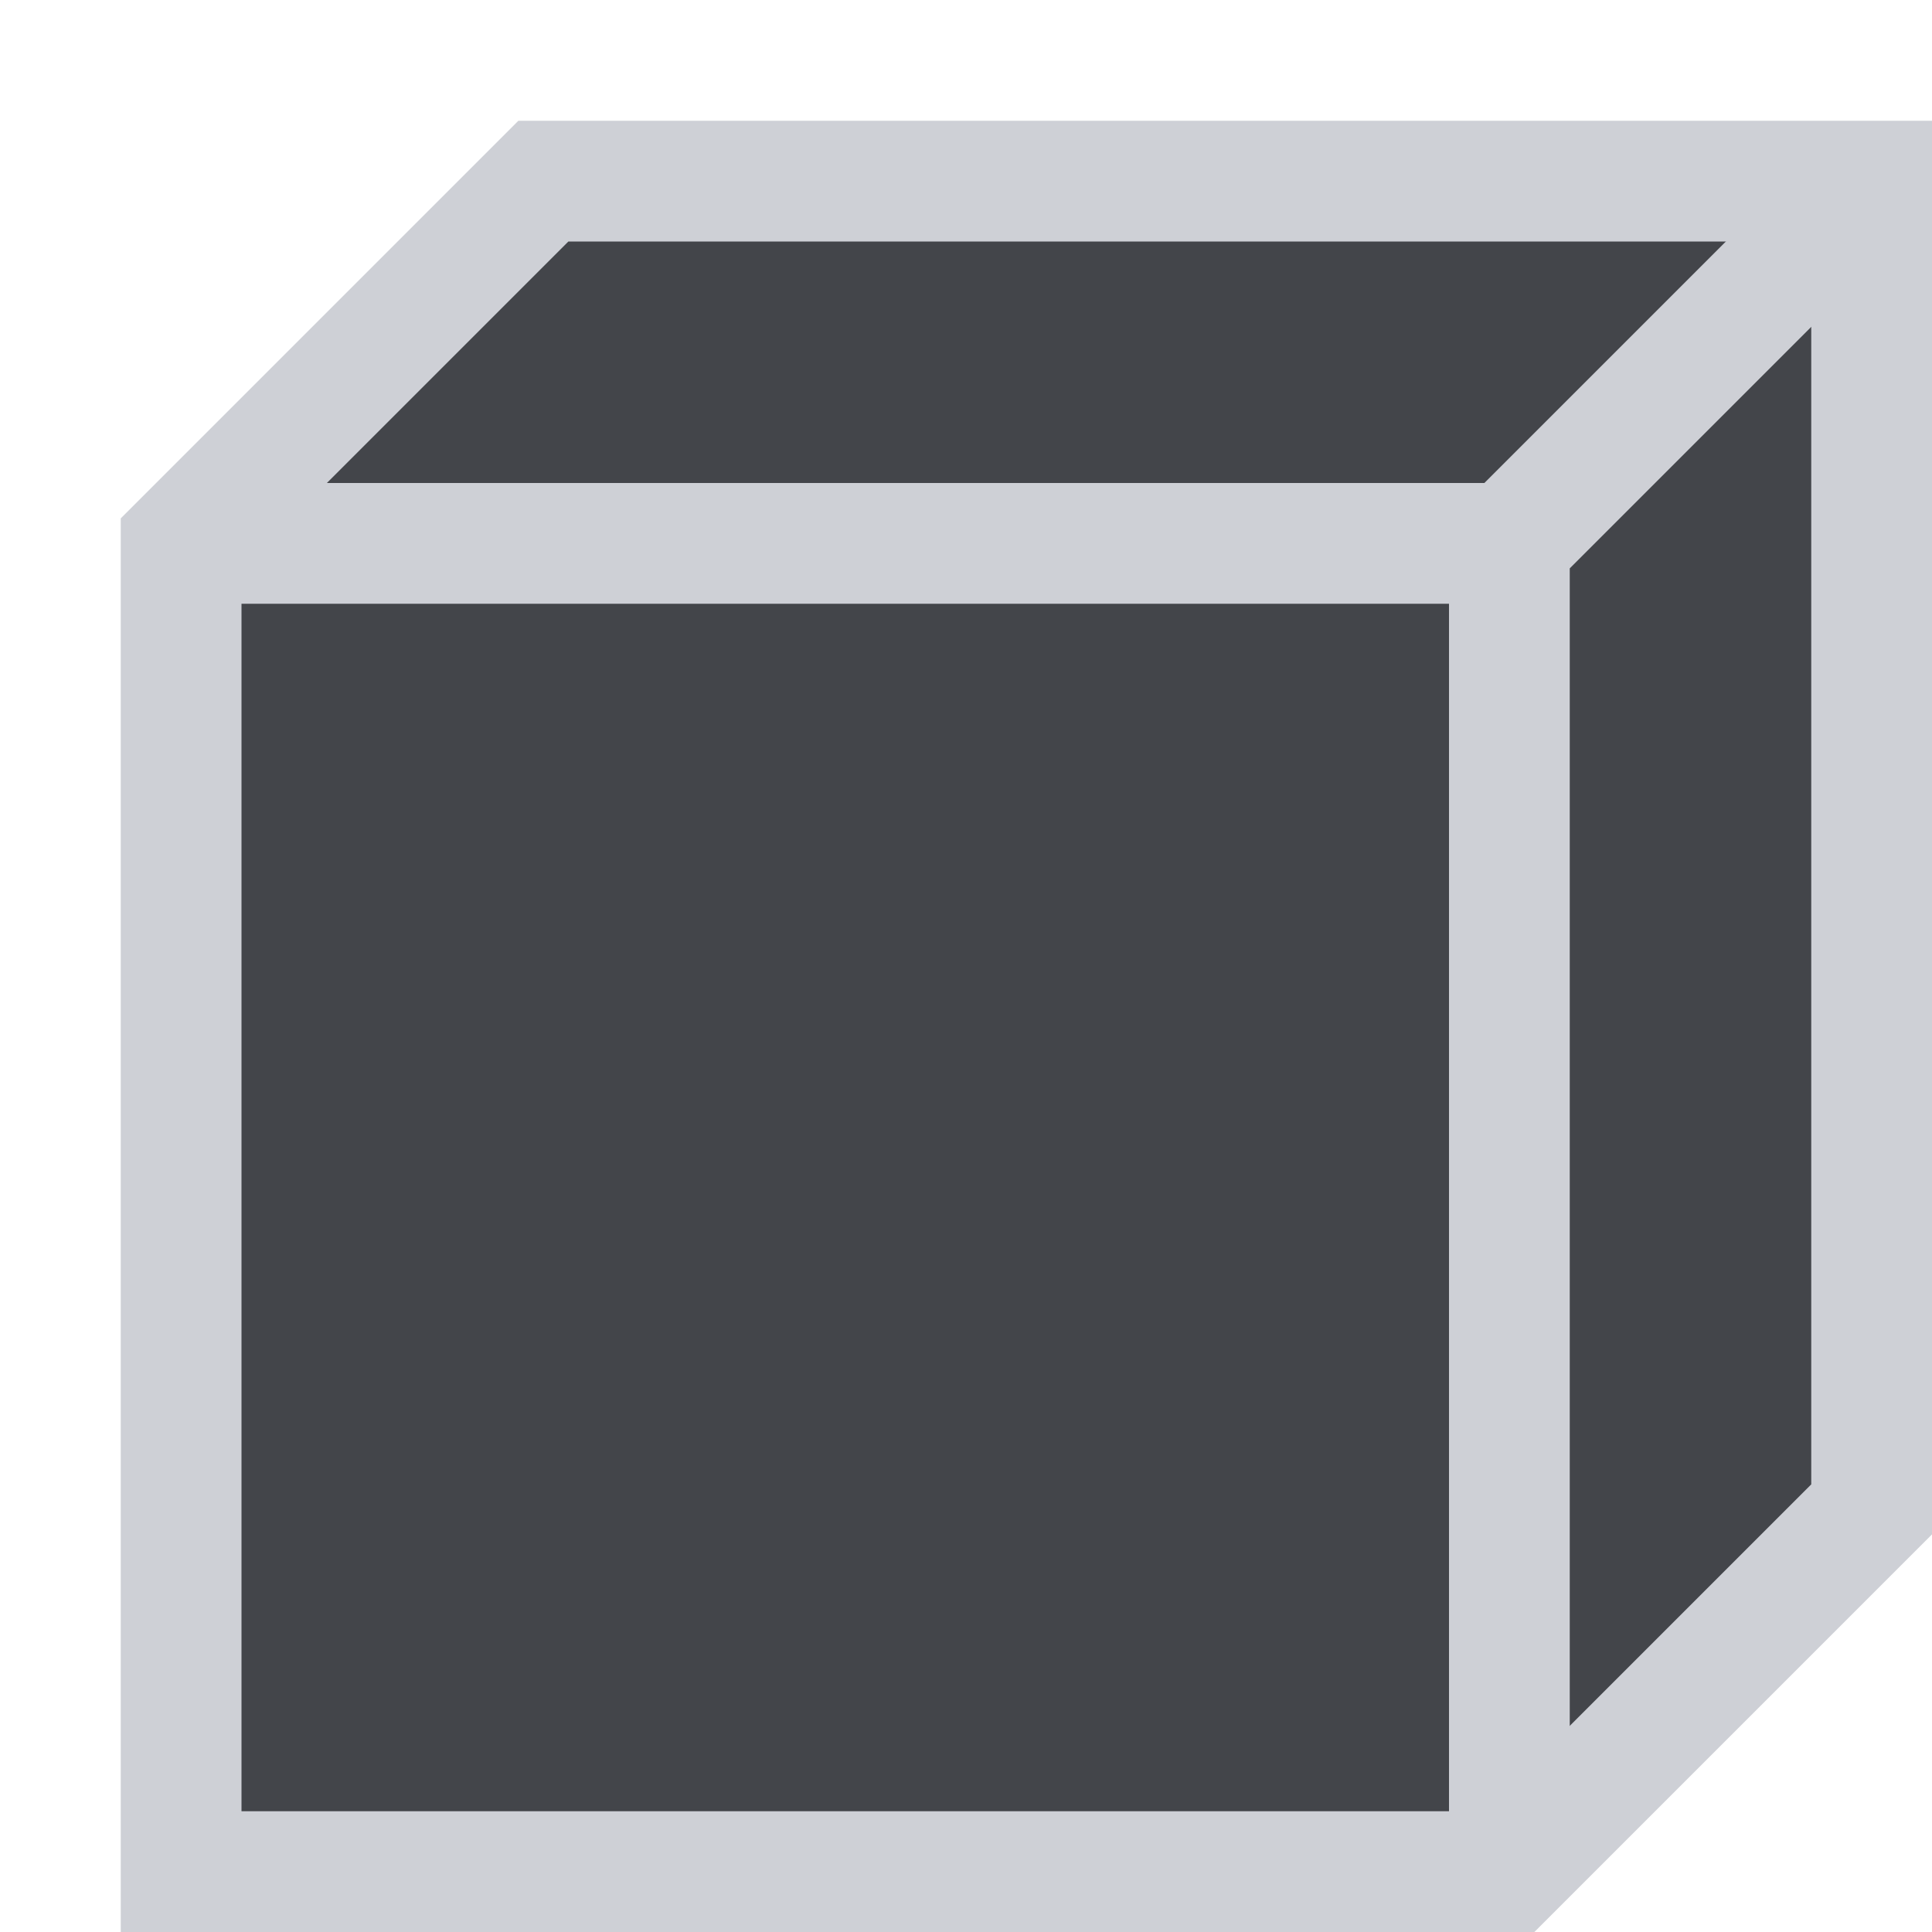 <svg xmlns="http://www.w3.org/2000/svg" height="16" width="16" viewBox="0 0 16 16">
    <path fill="#43454A" stroke="#CED0D6" d="m 1.5,4.5 l 3,-3 h 11 v 11 l -3,3 h -11 v -11 z"/>
    <path fill="none" stroke="#CED0D6" d="m 1.5,4.5 h 11 v 11 m 0,-11 l 3,-3"/>
</svg>
